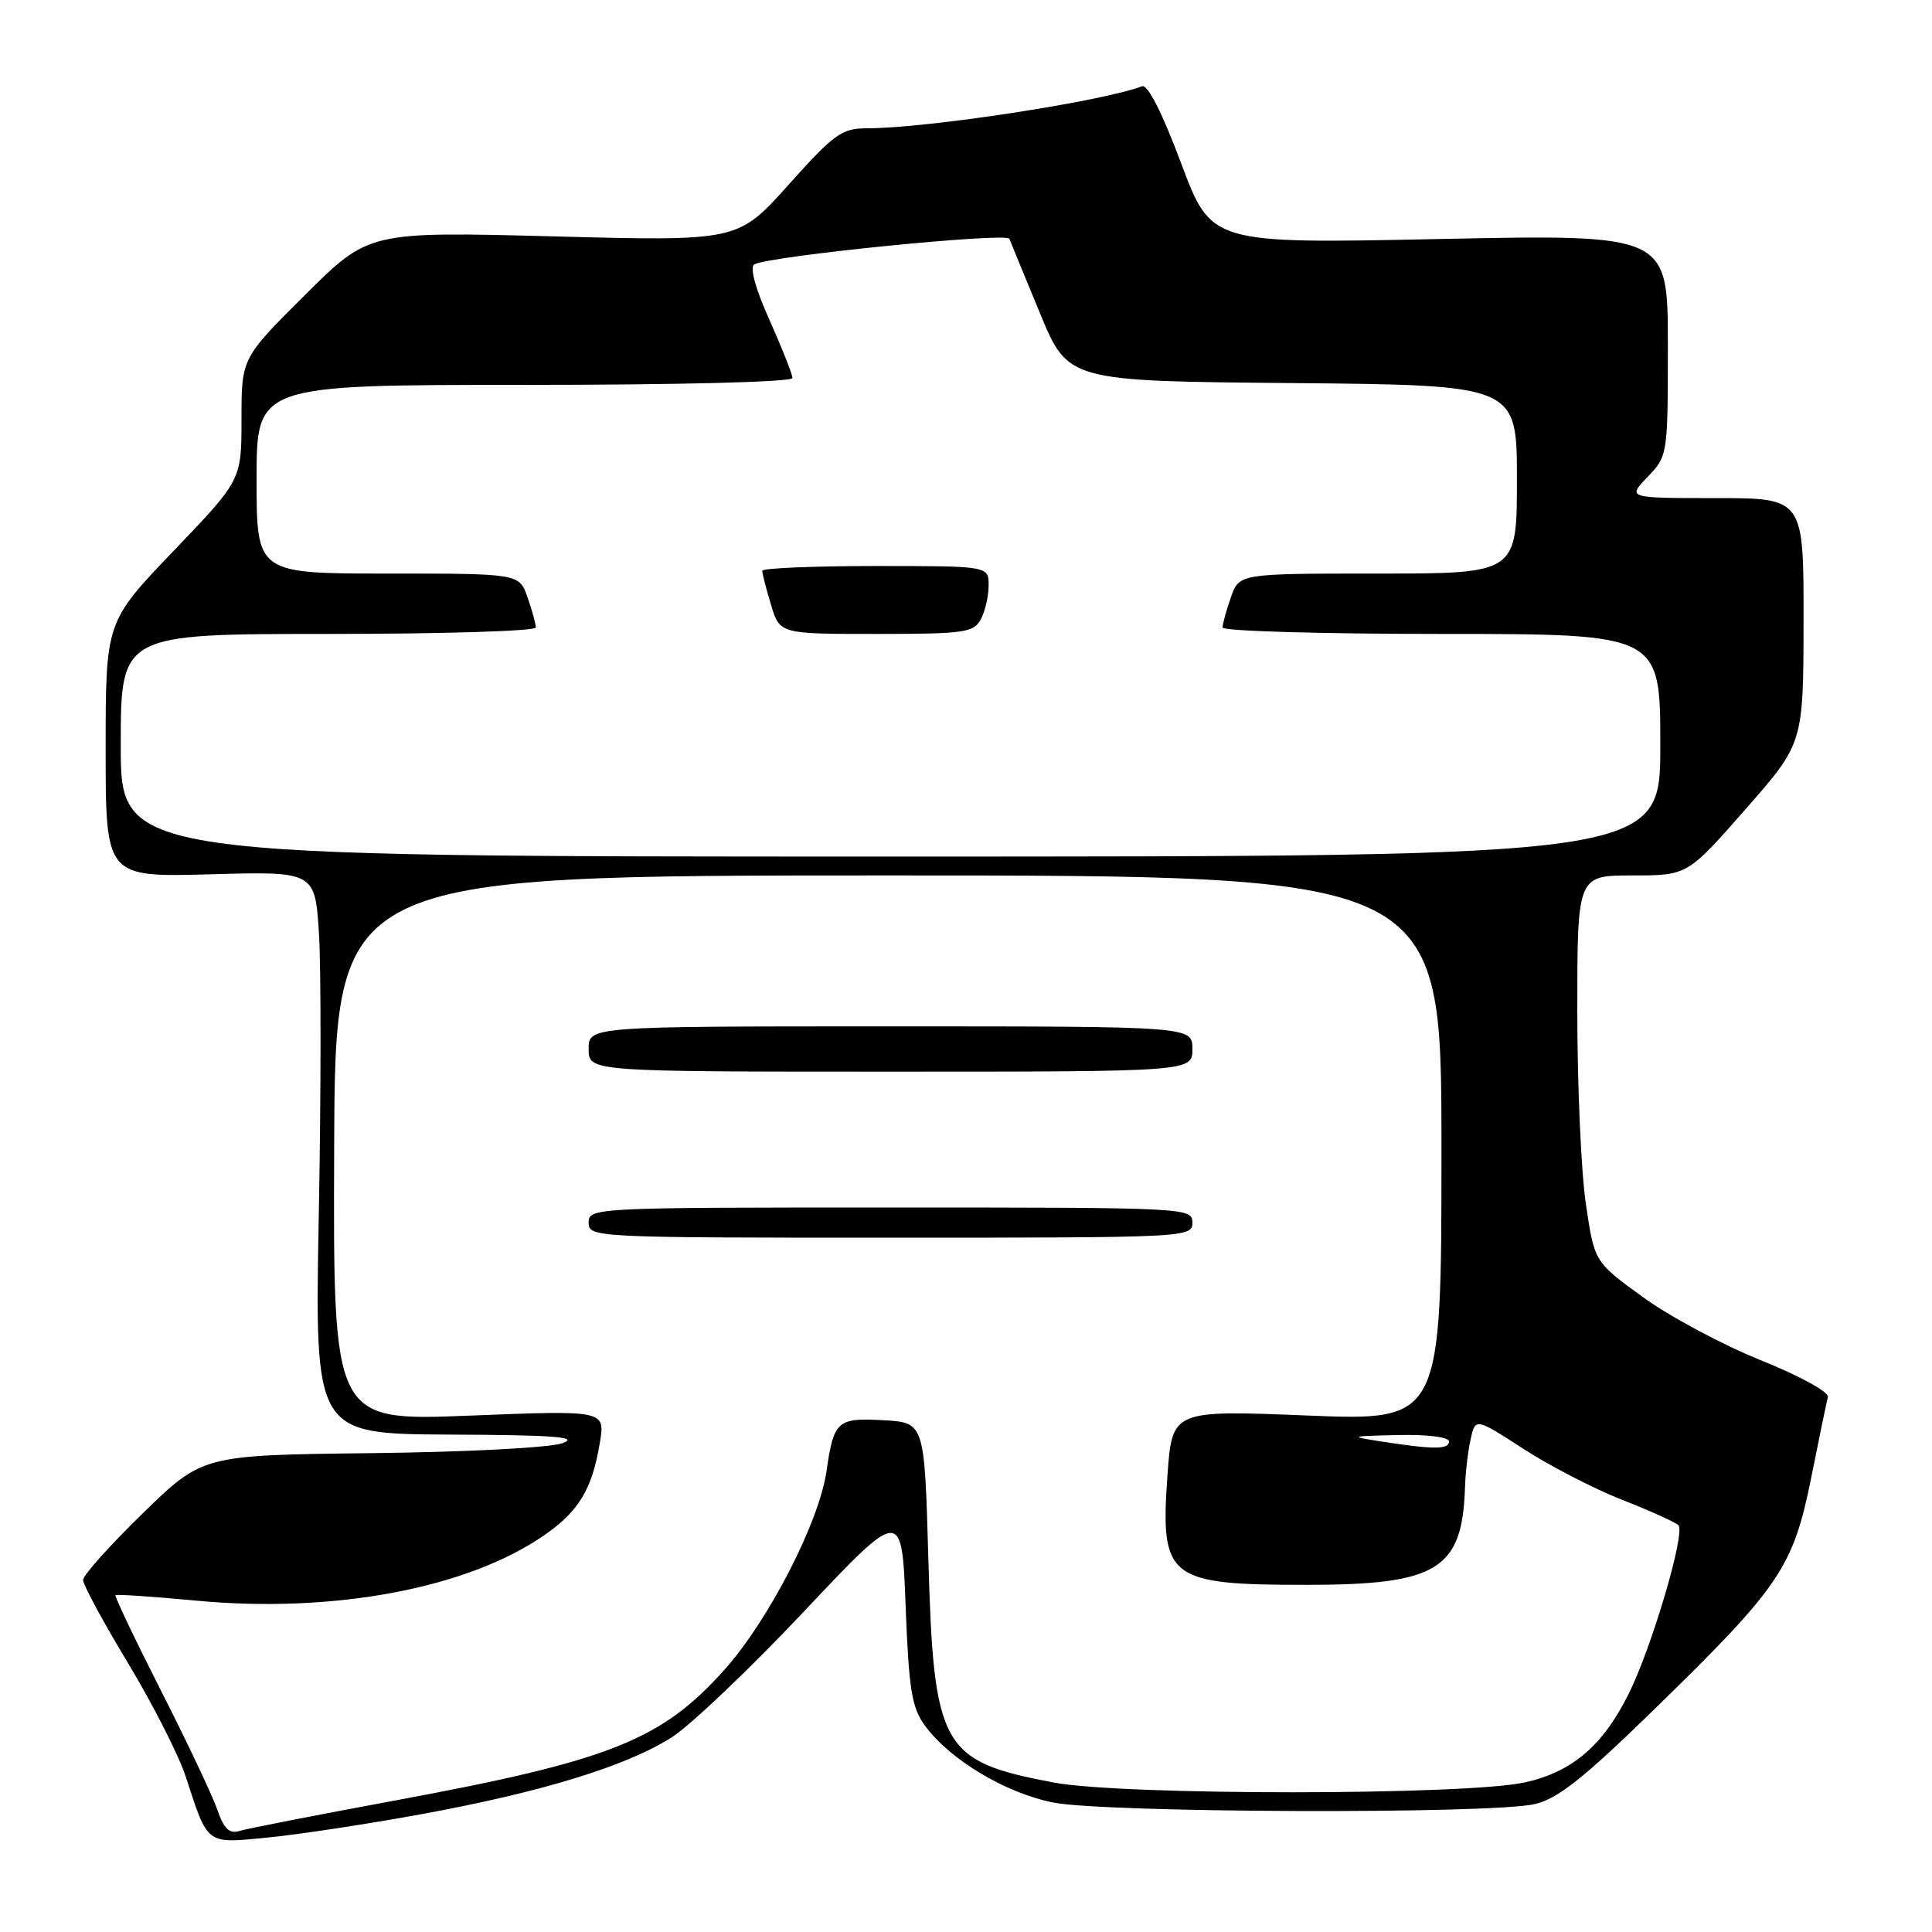 <?xml version="1.0" encoding="UTF-8" standalone="no"?>
<!DOCTYPE svg PUBLIC "-//W3C//DTD SVG 1.1//EN" "http://www.w3.org/Graphics/SVG/1.1/DTD/svg11.dtd" >
<svg xmlns="http://www.w3.org/2000/svg" xmlns:xlink="http://www.w3.org/1999/xlink" version="1.1" viewBox="0 0 256 256">
 <g >
 <path fill="currentColor"
d=" M 55.67 240.42 C 71.64 237.51 82.98 234.04 89.00 230.21 C 91.47 228.64 99.35 221.14 106.50 213.56 C 119.50 199.77 119.50 199.77 120.00 212.82 C 120.43 223.94 120.81 226.28 122.58 228.68 C 125.87 233.17 133.21 237.57 139.53 238.84 C 146.44 240.22 197.58 240.40 203.37 239.05 C 206.41 238.35 209.86 235.61 219.37 226.33 C 235.87 210.24 237.60 207.68 239.98 195.87 C 241.03 190.60 242.04 185.76 242.20 185.11 C 242.37 184.45 238.49 182.32 233.27 180.22 C 228.19 178.17 221.17 174.41 217.66 171.85 C 211.27 167.21 211.27 167.21 210.14 159.56 C 209.51 155.36 209.00 143.84 209.00 133.96 C 209.00 116.00 209.00 116.00 216.29 116.00 C 223.59 116.00 223.59 116.00 231.27 107.25 C 238.96 98.50 238.96 98.50 238.98 82.25 C 239.00 66.00 239.00 66.00 227.31 66.00 C 215.63 66.00 215.63 66.00 218.31 63.20 C 220.98 60.41 221.00 60.28 221.00 45.72 C 221.00 31.05 221.00 31.05 190.75 31.67 C 160.50 32.30 160.50 32.30 156.51 21.64 C 154.00 14.93 152.07 11.14 151.32 11.43 C 146.08 13.44 122.80 17.00 114.88 17.00 C 111.54 17.00 110.53 17.73 104.48 24.49 C 97.78 31.97 97.78 31.97 73.32 31.32 C 48.87 30.68 48.87 30.68 40.43 39.07 C 32.00 47.46 32.00 47.46 32.00 55.53 C 32.00 63.61 32.00 63.61 23.00 73.00 C 14.00 82.39 14.00 82.39 14.00 99.31 C 14.00 116.23 14.00 116.23 27.87 115.85 C 41.75 115.46 41.75 115.46 42.27 123.81 C 42.55 128.40 42.54 145.17 42.24 161.08 C 41.70 190.00 41.70 190.00 59.60 190.09 C 73.55 190.15 76.84 190.41 74.50 191.24 C 72.82 191.83 61.70 192.41 49.17 192.55 C 26.84 192.81 26.84 192.81 18.92 200.52 C 14.56 204.76 11.00 208.74 11.01 209.36 C 11.01 209.99 13.69 214.95 16.97 220.38 C 20.24 225.81 23.68 232.56 24.60 235.38 C 27.59 244.54 27.23 244.28 35.33 243.50 C 39.28 243.12 48.43 241.74 55.67 240.42 Z  M 28.81 239.83 C 28.18 238.00 24.83 230.90 21.35 224.06 C 17.88 217.22 15.16 211.51 15.30 211.37 C 15.44 211.23 20.24 211.55 25.96 212.09 C 44.19 213.81 61.94 210.47 72.11 203.43 C 76.71 200.24 78.46 197.33 79.48 191.18 C 80.20 186.86 80.20 186.86 62.17 187.58 C 44.14 188.29 44.14 188.29 44.28 152.14 C 44.41 116.00 44.41 116.00 117.71 116.00 C 191.00 116.00 191.00 116.00 191.00 152.14 C 191.00 188.28 191.00 188.28 173.15 187.56 C 155.31 186.85 155.31 186.85 154.69 195.56 C 153.73 209.18 154.78 210.00 173.10 210.00 C 190.49 210.00 193.76 207.99 194.12 197.10 C 194.18 195.12 194.52 192.23 194.87 190.68 C 195.50 187.87 195.50 187.87 201.86 191.98 C 205.35 194.24 211.20 197.26 214.86 198.70 C 218.51 200.13 221.90 201.65 222.39 202.09 C 223.39 202.98 218.87 218.33 215.78 224.50 C 212.37 231.33 208.32 234.78 202.09 236.17 C 194.26 237.91 148.78 237.93 139.59 236.19 C 124.72 233.38 123.72 231.58 123.01 206.50 C 122.50 188.50 122.50 188.50 117.09 188.19 C 110.94 187.84 110.48 188.25 109.52 194.92 C 108.54 201.71 101.86 214.70 95.96 221.29 C 87.63 230.58 80.83 233.29 52.64 238.52 C 42.11 240.47 32.70 242.31 31.72 242.61 C 30.39 243.02 29.66 242.32 28.81 239.83 Z  M 158.00 162.00 C 158.00 160.03 157.33 160.00 118.00 160.00 C 78.67 160.00 78.00 160.03 78.00 162.00 C 78.00 163.97 78.67 164.00 118.00 164.00 C 157.33 164.00 158.00 163.97 158.00 162.00 Z  M 158.00 139.00 C 158.00 136.00 158.00 136.00 118.00 136.00 C 78.00 136.00 78.00 136.00 78.00 139.00 C 78.00 142.00 78.00 142.00 118.00 142.00 C 158.00 142.00 158.00 142.00 158.00 139.00 Z  M 183.00 191.00 C 178.72 190.34 178.83 190.29 185.25 190.15 C 189.18 190.06 192.00 190.42 192.00 191.00 C 192.00 192.08 189.97 192.08 183.00 191.00 Z  M 16.00 98.75 C 16.00 84.00 16.00 84.00 43.50 84.00 C 58.62 84.00 71.00 83.62 71.00 83.15 C 71.00 82.68 70.51 80.88 69.90 79.15 C 68.80 76.00 68.80 76.00 51.40 76.00 C 34.00 76.00 34.00 76.00 34.00 63.50 C 34.00 51.00 34.00 51.00 69.50 51.00 C 90.07 51.00 105.00 50.62 105.00 50.09 C 105.00 49.59 103.63 46.14 101.97 42.42 C 100.11 38.29 99.32 35.42 99.94 35.04 C 101.72 33.94 133.42 30.76 133.75 31.64 C 133.93 32.11 135.75 36.55 137.80 41.50 C 141.52 50.50 141.52 50.50 171.26 50.76 C 201.00 51.03 201.00 51.03 201.00 63.51 C 201.00 76.00 201.00 76.00 182.60 76.00 C 164.20 76.00 164.20 76.00 163.10 79.15 C 162.49 80.88 162.00 82.68 162.00 83.15 C 162.00 83.62 175.05 84.00 191.00 84.00 C 220.00 84.00 220.00 84.00 220.00 98.75 C 220.00 113.50 220.00 113.50 118.00 113.50 C 16.00 113.50 16.00 113.50 16.00 98.75 Z  M 129.96 82.07 C 130.53 81.00 131.00 78.98 131.00 77.57 C 131.00 75.00 131.00 75.00 116.00 75.00 C 107.75 75.00 101.00 75.29 101.00 75.63 C 101.00 75.98 101.52 78.01 102.16 80.13 C 103.32 84.00 103.32 84.00 116.12 84.00 C 127.76 84.00 129.02 83.82 129.96 82.07 Z "/>
</g>
</svg>